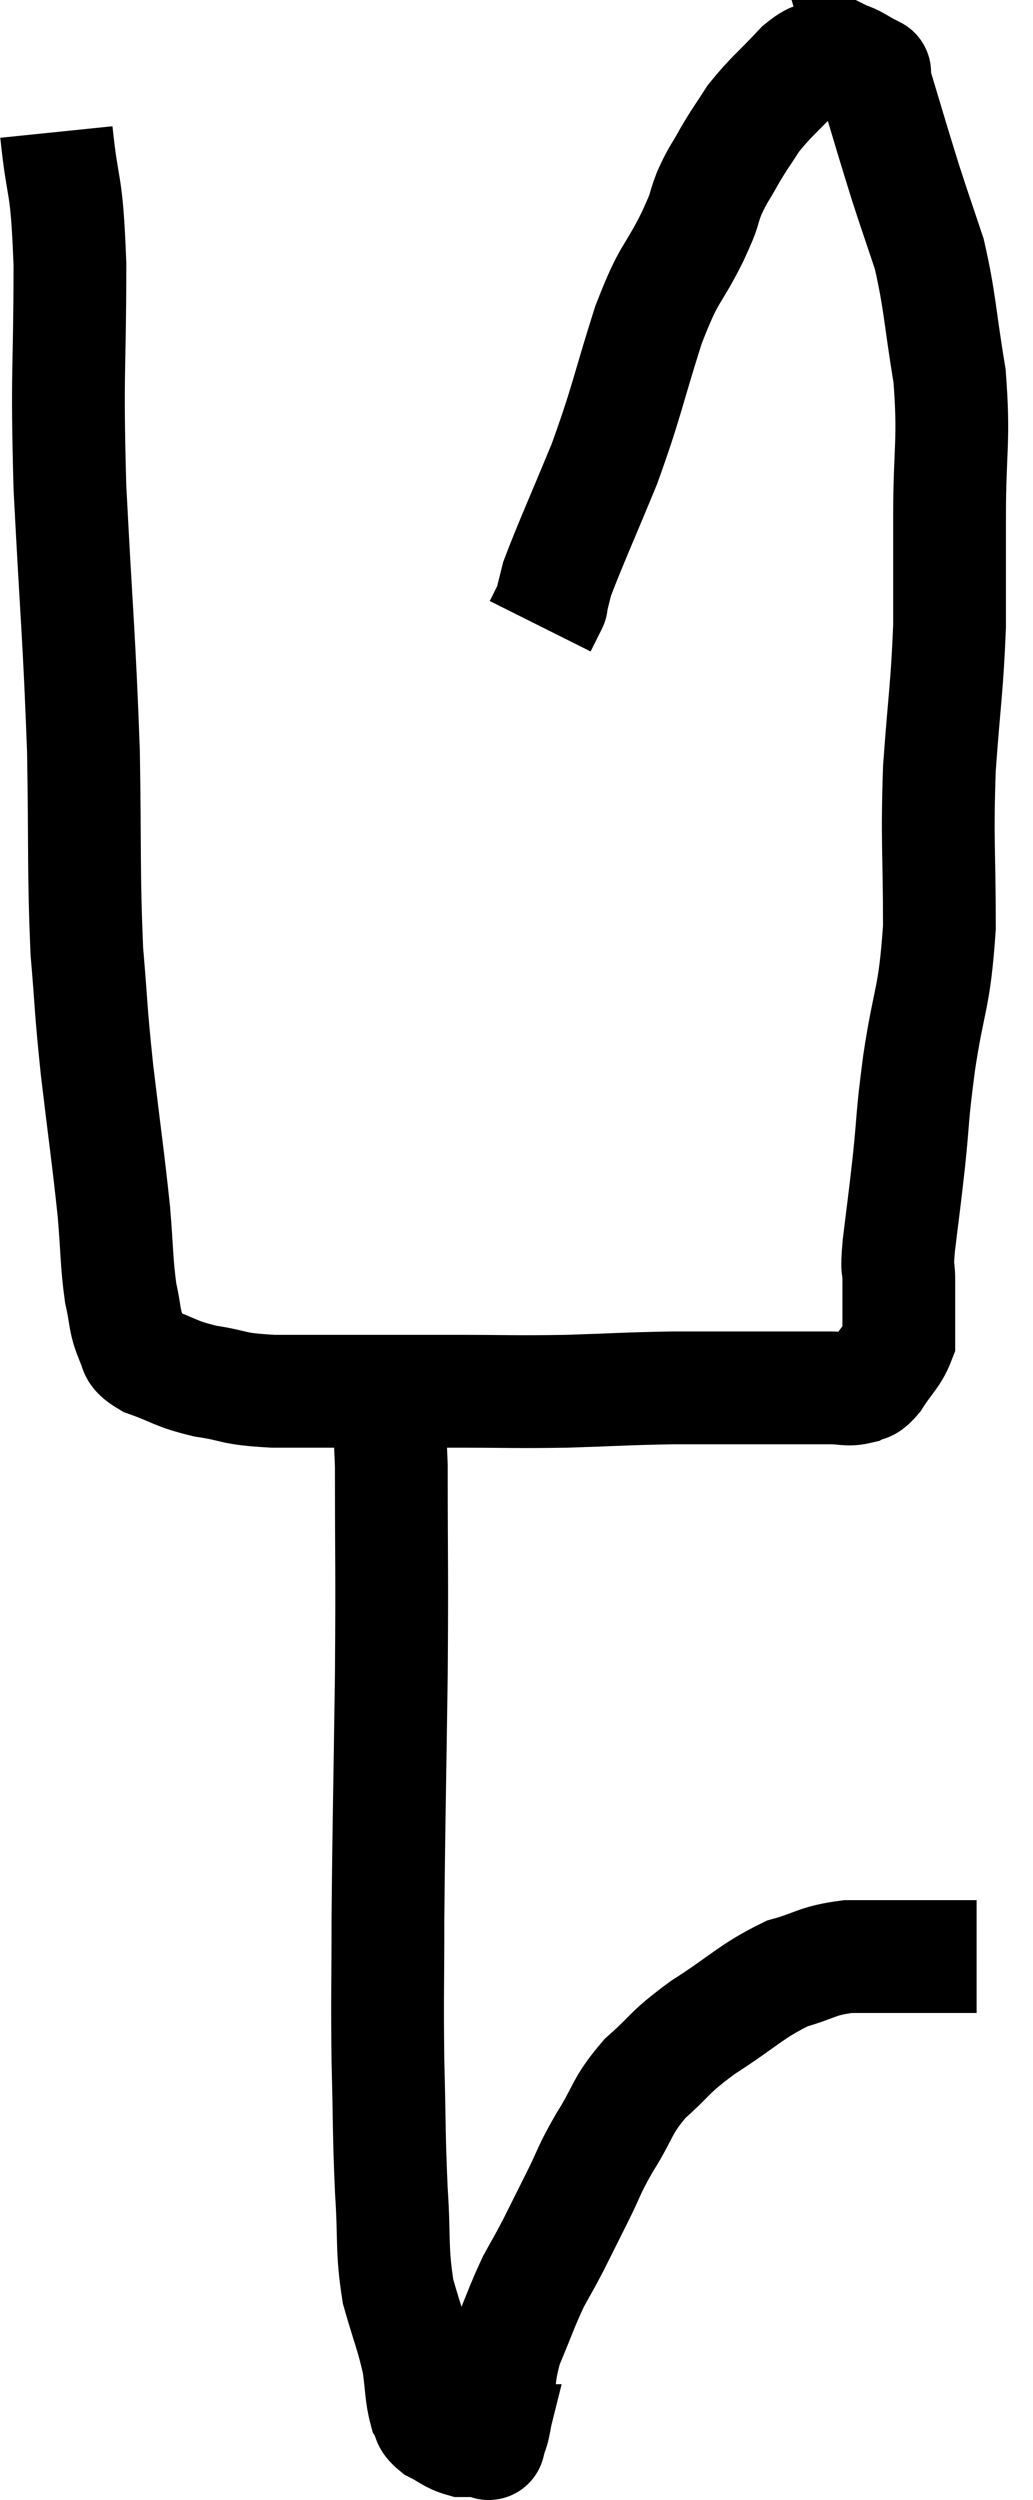 <svg xmlns="http://www.w3.org/2000/svg" viewBox="13.4 2.76 18.32 44.313" width="18.32" height="44.313"><path d="M 14.4 5.1 C 14.52 6.27, 14.58 5.865, 14.64 7.44 C 14.64 9.42, 14.58 9.24, 14.64 11.4 C 14.76 13.74, 14.805 14.025, 14.88 16.08 C 14.91 17.85, 14.88 18.21, 14.94 19.62 C 15.03 20.67, 15 20.565, 15.12 21.72 C 15.27 22.98, 15.315 23.25, 15.42 24.24 C 15.48 24.96, 15.465 25.125, 15.54 25.68 C 15.63 26.07, 15.6 26.16, 15.72 26.46 C 15.87 26.67, 15.69 26.685, 16.02 26.88 C 16.53 27.06, 16.485 27.105, 17.04 27.24 C 17.64 27.33, 17.46 27.375, 18.24 27.42 C 19.2 27.42, 19.35 27.42, 20.16 27.42 C 20.82 27.42, 20.655 27.42, 21.48 27.42 C 22.47 27.42, 22.5 27.435, 23.46 27.42 C 24.39 27.39, 24.495 27.375, 25.32 27.36 C 26.04 27.36, 26.205 27.36, 26.76 27.36 C 27.15 27.36, 27.195 27.36, 27.54 27.36 C 27.84 27.36, 27.87 27.36, 28.14 27.36 C 28.38 27.36, 28.425 27.405, 28.62 27.36 C 28.77 27.27, 28.74 27.39, 28.92 27.18 C 29.13 26.85, 29.235 26.79, 29.34 26.52 C 29.34 26.31, 29.34 26.37, 29.34 26.1 C 29.34 25.77, 29.34 25.755, 29.34 25.44 C 29.34 25.14, 29.295 25.365, 29.34 24.84 C 29.43 24.09, 29.43 24.15, 29.52 23.34 C 29.61 22.47, 29.565 22.635, 29.7 21.6 C 29.88 20.4, 29.97 20.505, 30.06 19.2 C 30.06 17.79, 30.015 17.715, 30.06 16.38 C 30.15 15.12, 30.195 14.97, 30.24 13.86 C 30.24 12.9, 30.24 13.05, 30.24 11.94 C 30.24 10.68, 30.33 10.59, 30.24 9.42 C 30.06 8.34, 30.075 8.115, 29.88 7.26 C 29.67 6.63, 29.625 6.51, 29.46 6 C 29.34 5.61, 29.37 5.715, 29.22 5.22 C 29.04 4.62, 28.95 4.32, 28.86 4.02 C 28.86 4.02, 28.98 4.08, 28.86 4.02 C 28.62 3.9, 28.575 3.84, 28.38 3.78 C 28.23 3.78, 28.275 3.735, 28.08 3.78 C 27.84 3.87, 27.93 3.69, 27.6 3.96 C 27.18 4.41, 27.075 4.47, 26.76 4.86 C 26.55 5.19, 26.535 5.19, 26.34 5.52 C 26.16 5.85, 26.145 5.82, 25.98 6.18 C 25.83 6.57, 25.95 6.375, 25.68 6.96 C 25.29 7.74, 25.29 7.515, 24.9 8.52 C 24.51 9.75, 24.525 9.855, 24.12 10.98 C 23.7 12, 23.52 12.39, 23.28 13.02 C 23.22 13.26, 23.19 13.38, 23.16 13.5 C 23.16 13.5, 23.16 13.5, 23.16 13.5 C 23.16 13.5, 23.16 13.5, 23.16 13.5 C 23.16 13.5, 23.205 13.41, 23.16 13.5 L 22.98 13.86" fill="none" stroke="black" stroke-width="2"></path><path d="M 20.16 27.48 C 20.25 28.11, 20.295 27.495, 20.34 28.74 C 20.34 30.6, 20.355 30.45, 20.34 32.46 C 20.31 34.62, 20.295 35.07, 20.28 36.78 C 20.28 38.04, 20.265 38.1, 20.28 39.3 C 20.31 40.44, 20.295 40.56, 20.34 41.58 C 20.4 42.48, 20.34 42.615, 20.46 43.38 C 20.64 44.01, 20.7 44.115, 20.82 44.64 C 20.88 45.06, 20.865 45.195, 20.94 45.48 C 21.03 45.63, 20.955 45.645, 21.12 45.78 C 21.36 45.9, 21.39 45.96, 21.6 46.02 C 21.78 46.02, 21.84 46.02, 21.96 46.02 C 22.02 46.02, 22.05 46.02, 22.08 46.02 C 22.08 46.02, 22.05 46.14, 22.08 46.02 C 22.14 45.78, 22.125 45.96, 22.2 45.54 C 22.29 44.94, 22.215 44.925, 22.38 44.34 C 22.62 43.77, 22.65 43.65, 22.86 43.2 C 23.04 42.87, 23.025 42.915, 23.22 42.54 C 23.43 42.12, 23.415 42.15, 23.64 41.7 C 23.88 41.22, 23.82 41.265, 24.12 40.74 C 24.48 40.17, 24.405 40.11, 24.84 39.6 C 25.35 39.15, 25.23 39.165, 25.86 38.7 C 26.61 38.22, 26.715 38.055, 27.36 37.74 C 27.9 37.59, 27.87 37.515, 28.44 37.44 C 29.04 37.44, 29.19 37.44, 29.64 37.44 C 29.94 37.44, 29.97 37.44, 30.24 37.44 C 30.48 37.44, 30.6 37.44, 30.72 37.44 L 30.72 37.44" fill="none" stroke="black" stroke-width="2"></path></svg>